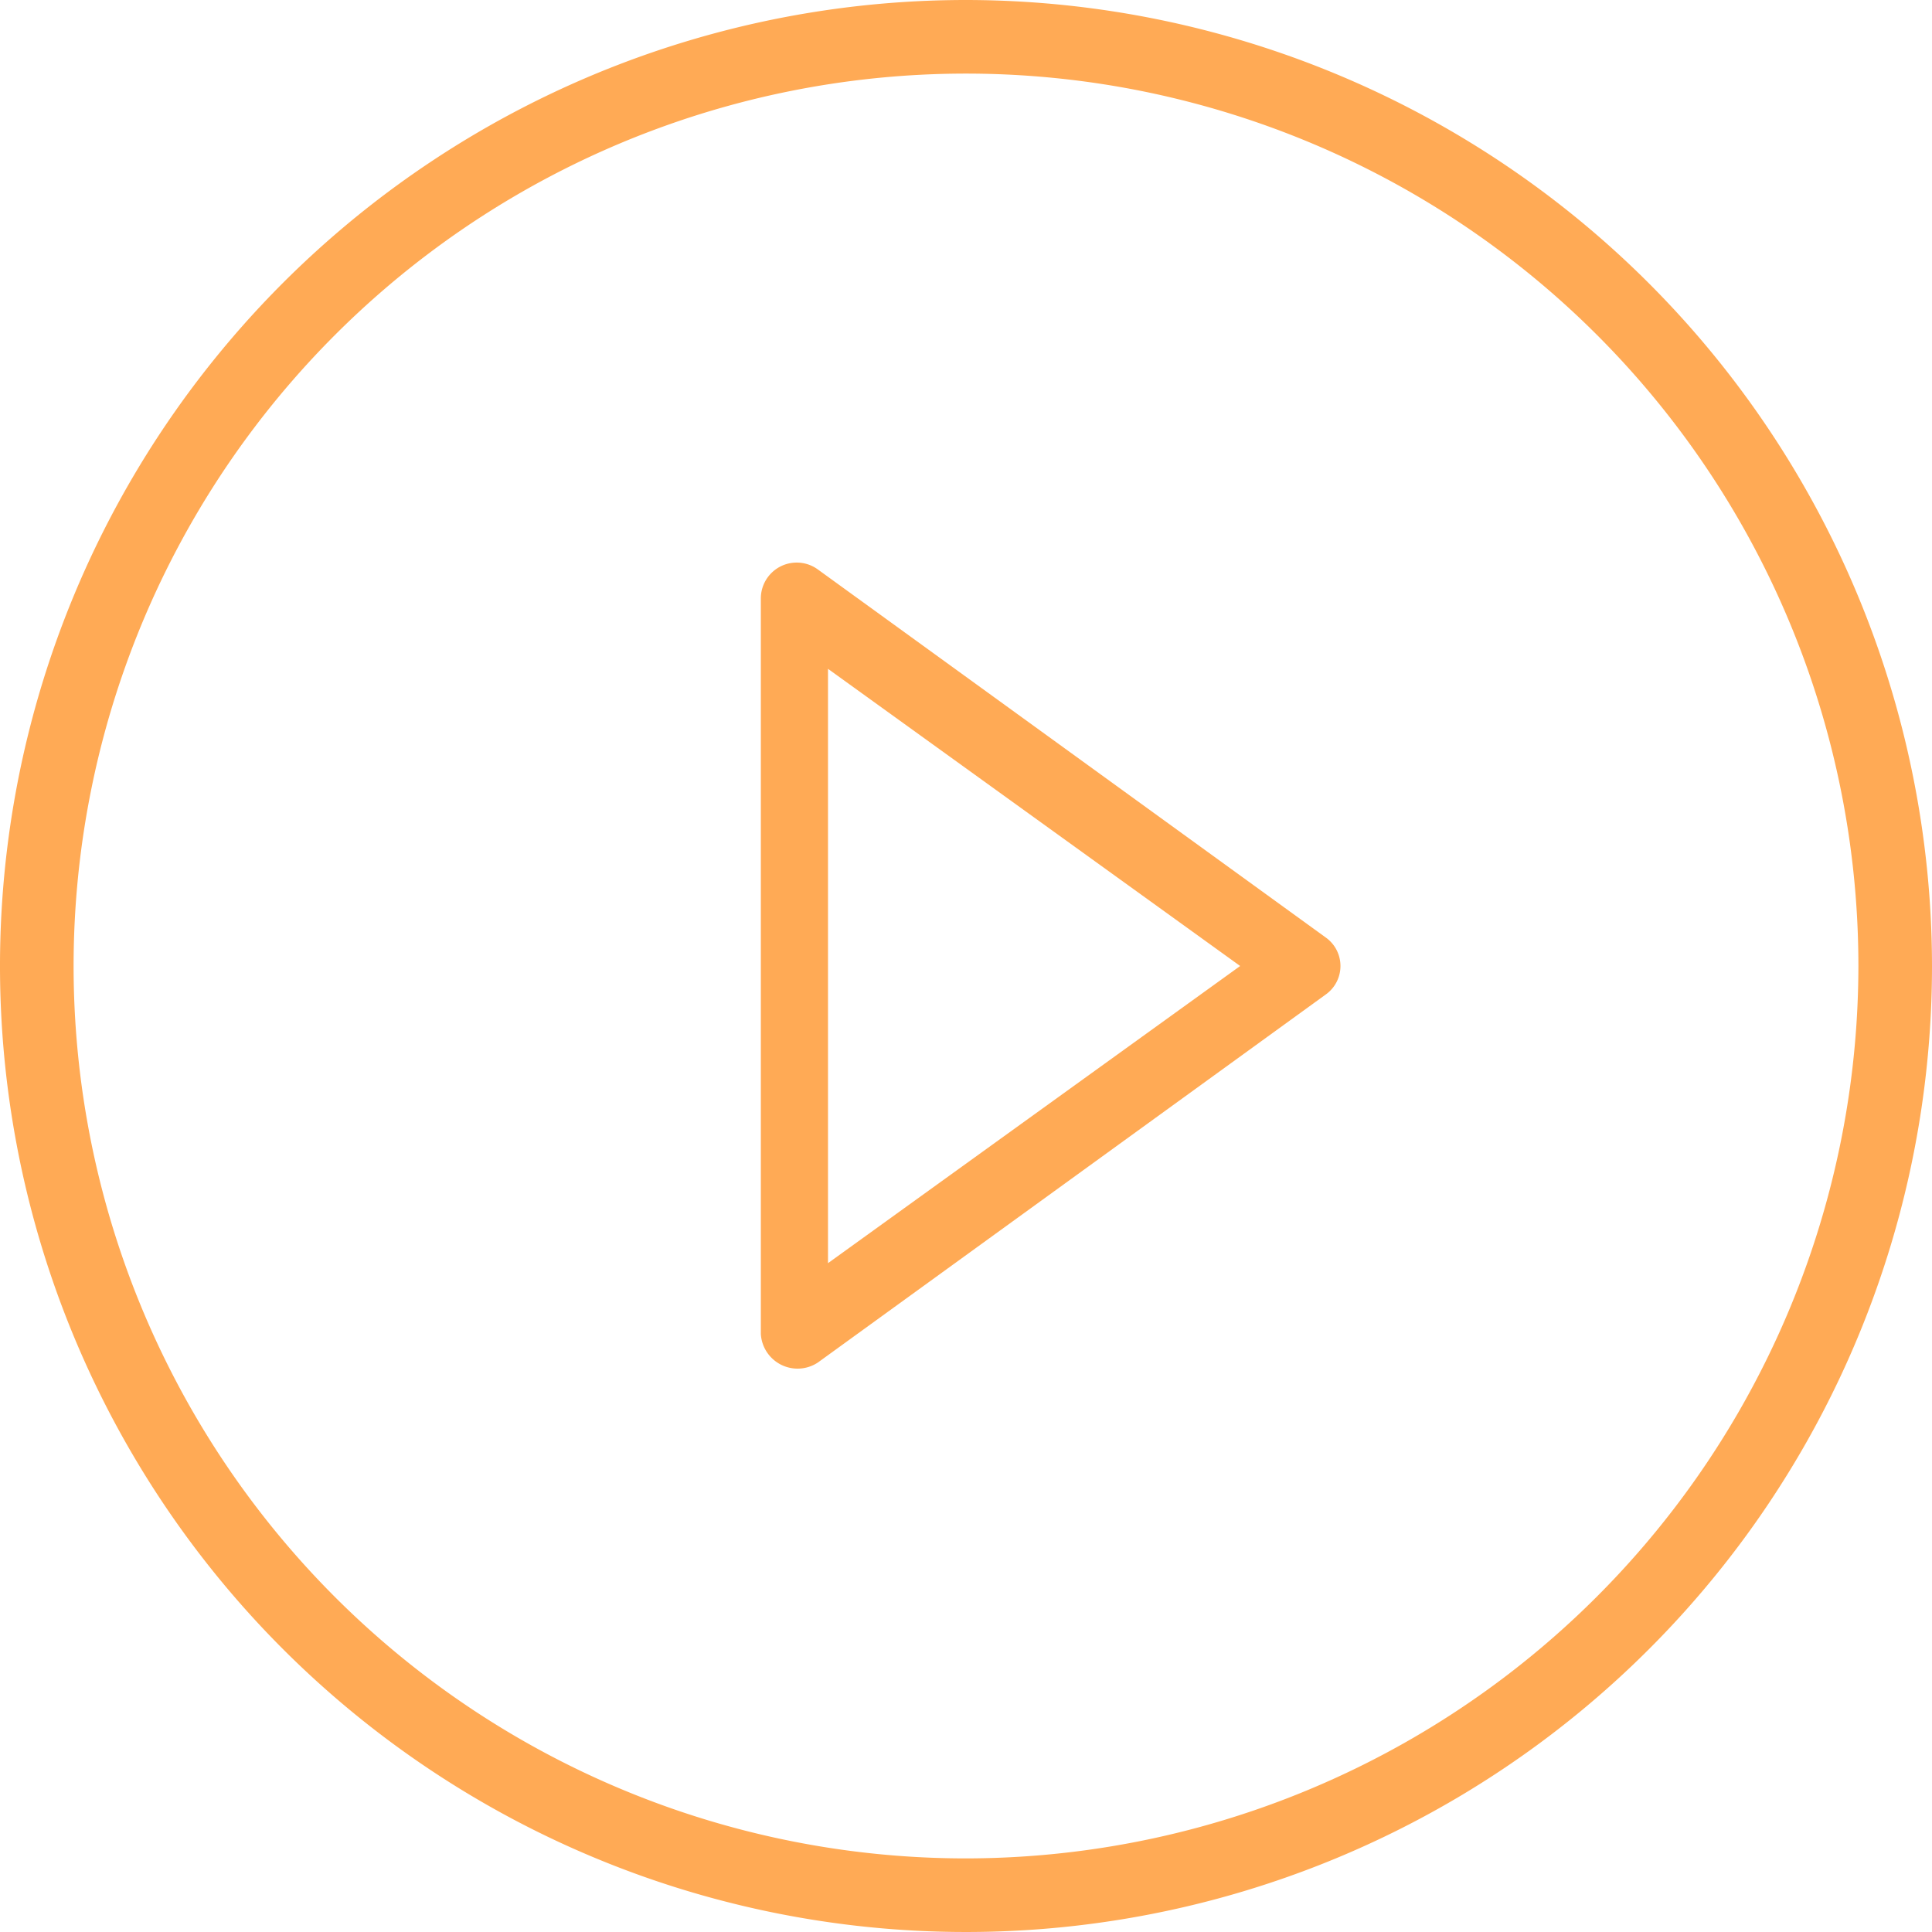 <svg xmlns="http://www.w3.org/2000/svg" viewBox="0 0 21 21"><defs><style>.cls-1{fill:#fa5;}</style></defs><g id="Layer_2" data-name="Layer 2"><g id="Option_1" data-name="Option 1"><path class="cls-1" d="M10.5,0A10.5,10.5,0,1,0,21,10.5,10.51,10.51,0,0,0,10.5,0Zm0,20.2a9.7,9.7,0,1,1,9.7-9.7A9.71,9.71,0,0,1,10.5,20.2Z"/><path class="cls-1" d="M14.41,10.19l-5.52-4a.39.39,0,0,0-.62.31v8a.4.4,0,0,0,.62.31l5.52-4a.38.38,0,0,0,0-.62ZM9,13.73V7.27l4.48,3.23Z"/></g></g></svg>